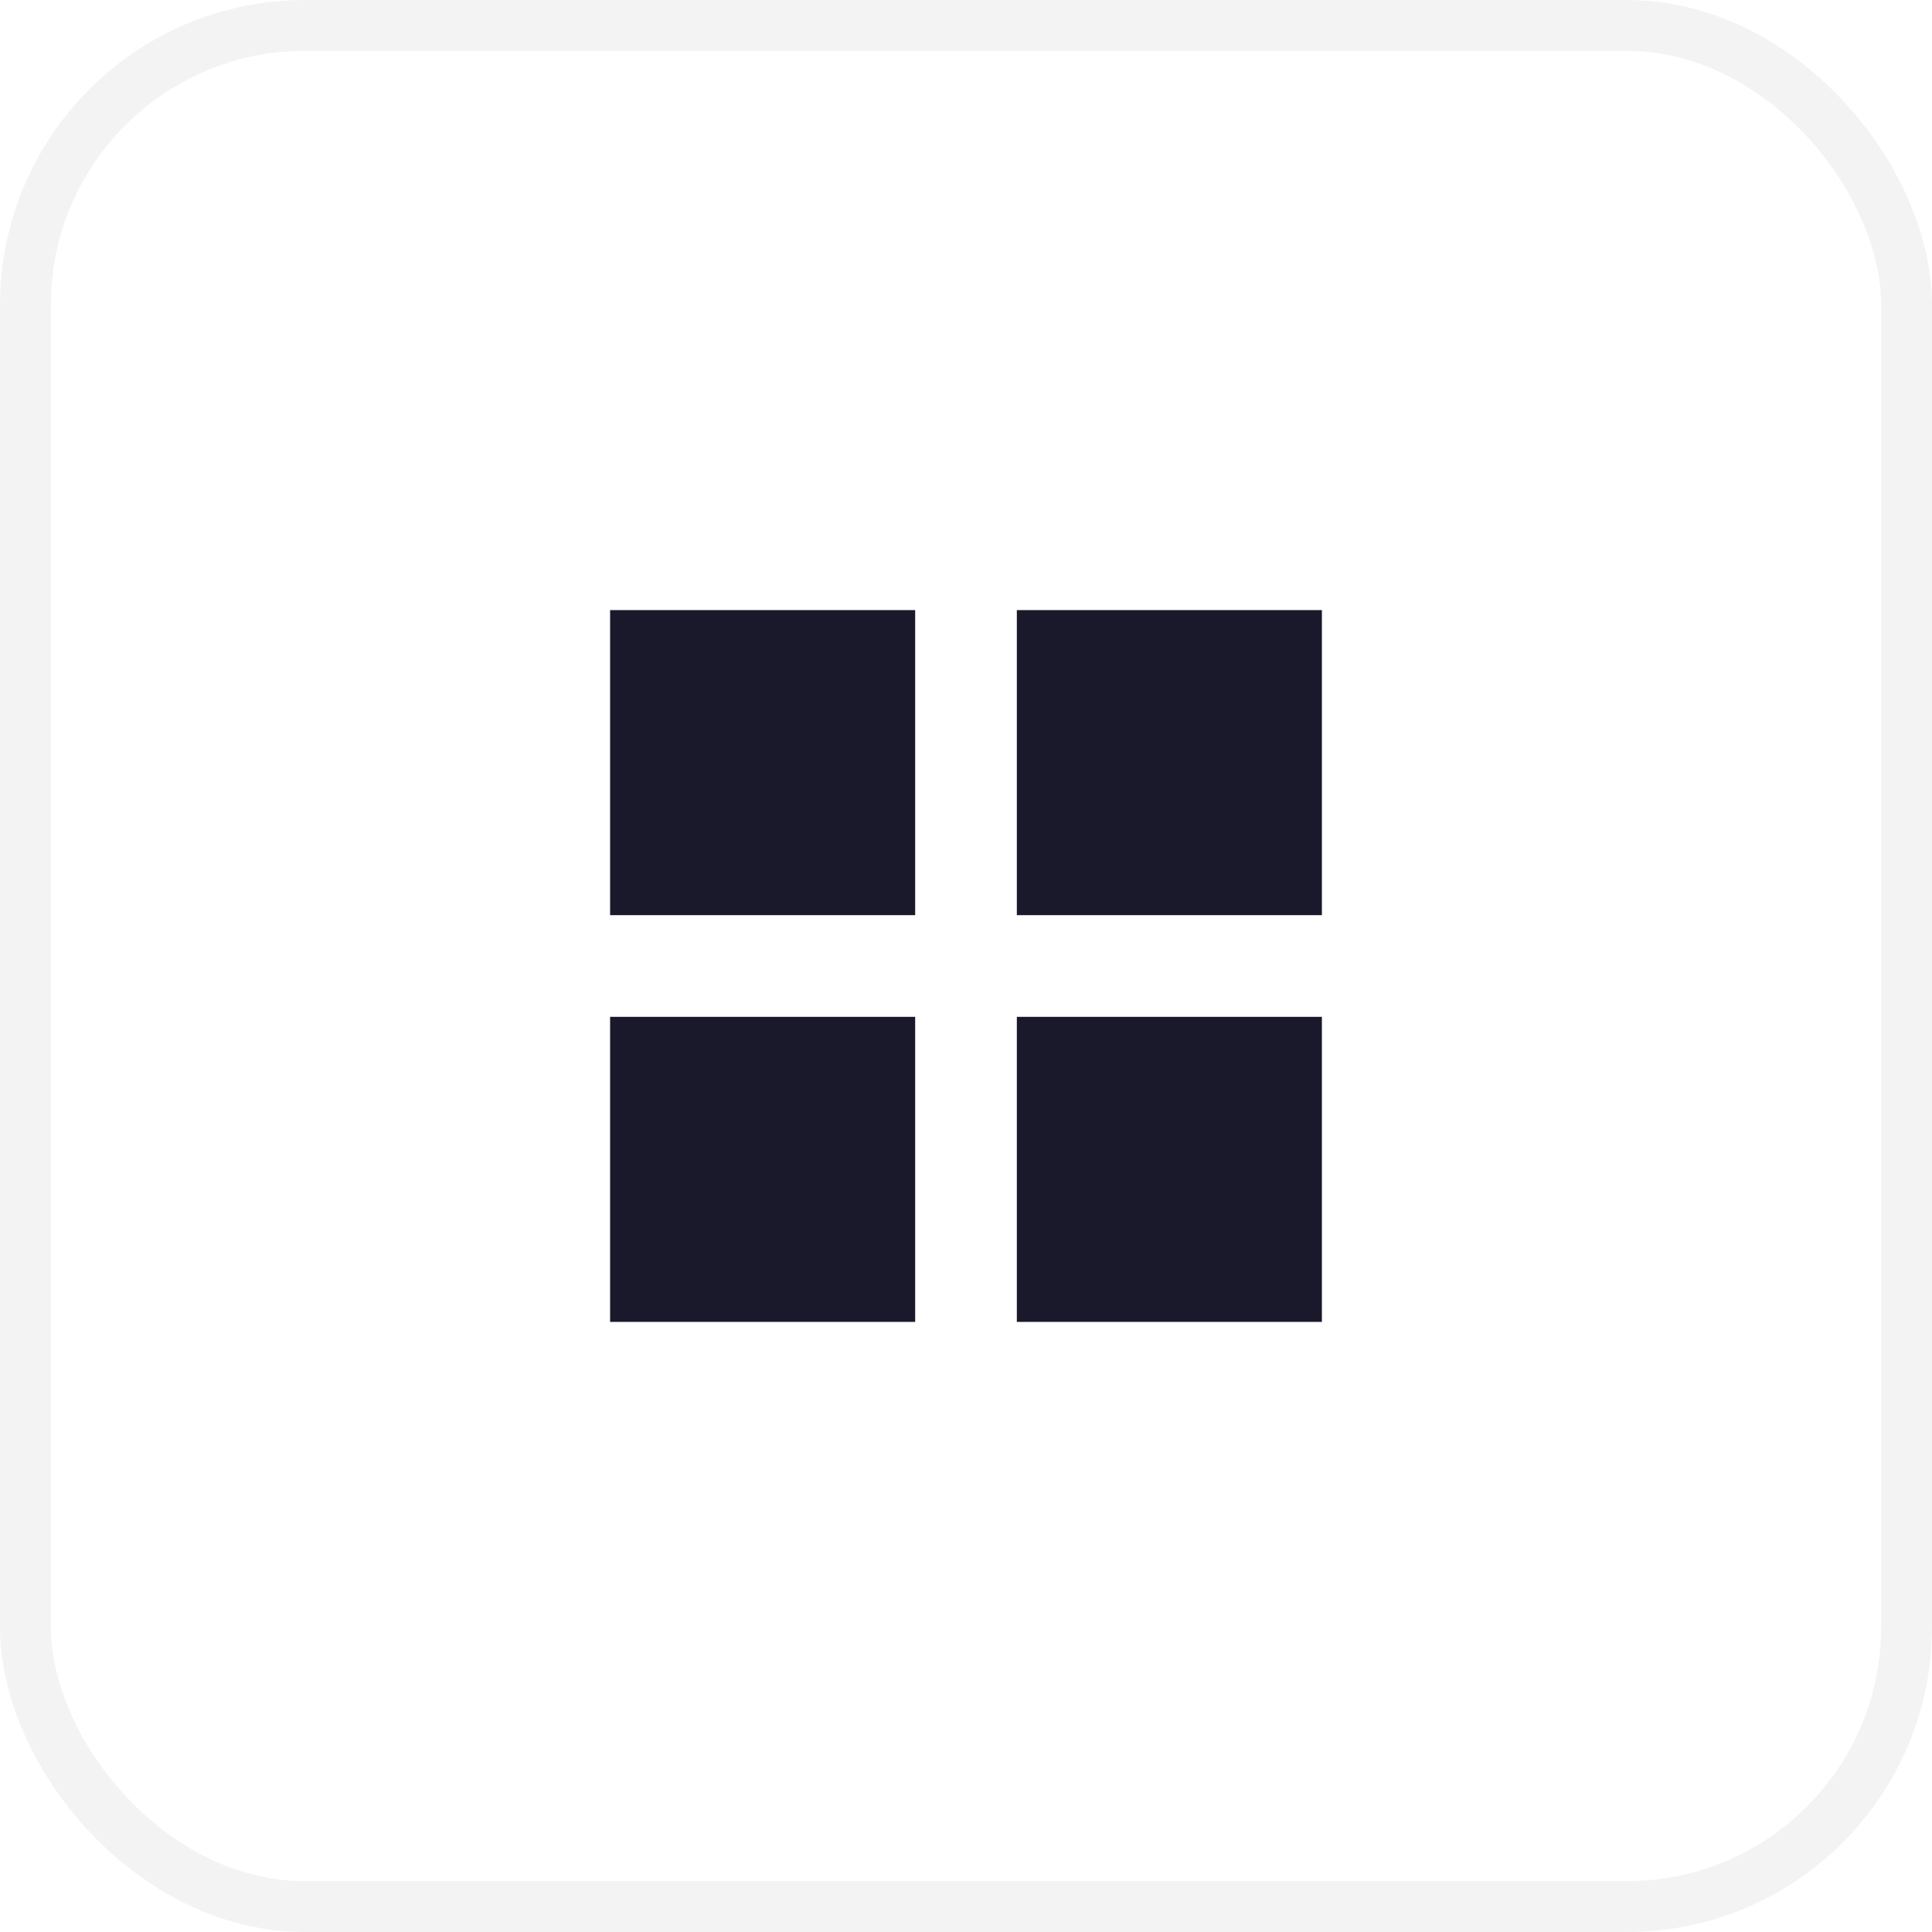 <svg width="38" height="38" viewBox="0 0 38 38" fill="none" xmlns="http://www.w3.org/2000/svg">
<rect opacity="0.05" x="0.5" y="0.5" width="37" height="37" rx="5.5" stroke="#010013"/>
<path d="M26 12H20V18H26V12Z" fill="#1A192B"/>
<path d="M26 20H20V26H26V20Z" fill="#1A192B"/>
<path d="M12 20H18V26H12V20Z" fill="#1A192B"/>
<path d="M18 12H12V18H18V12Z" fill="#1A192B"/>
</svg>
